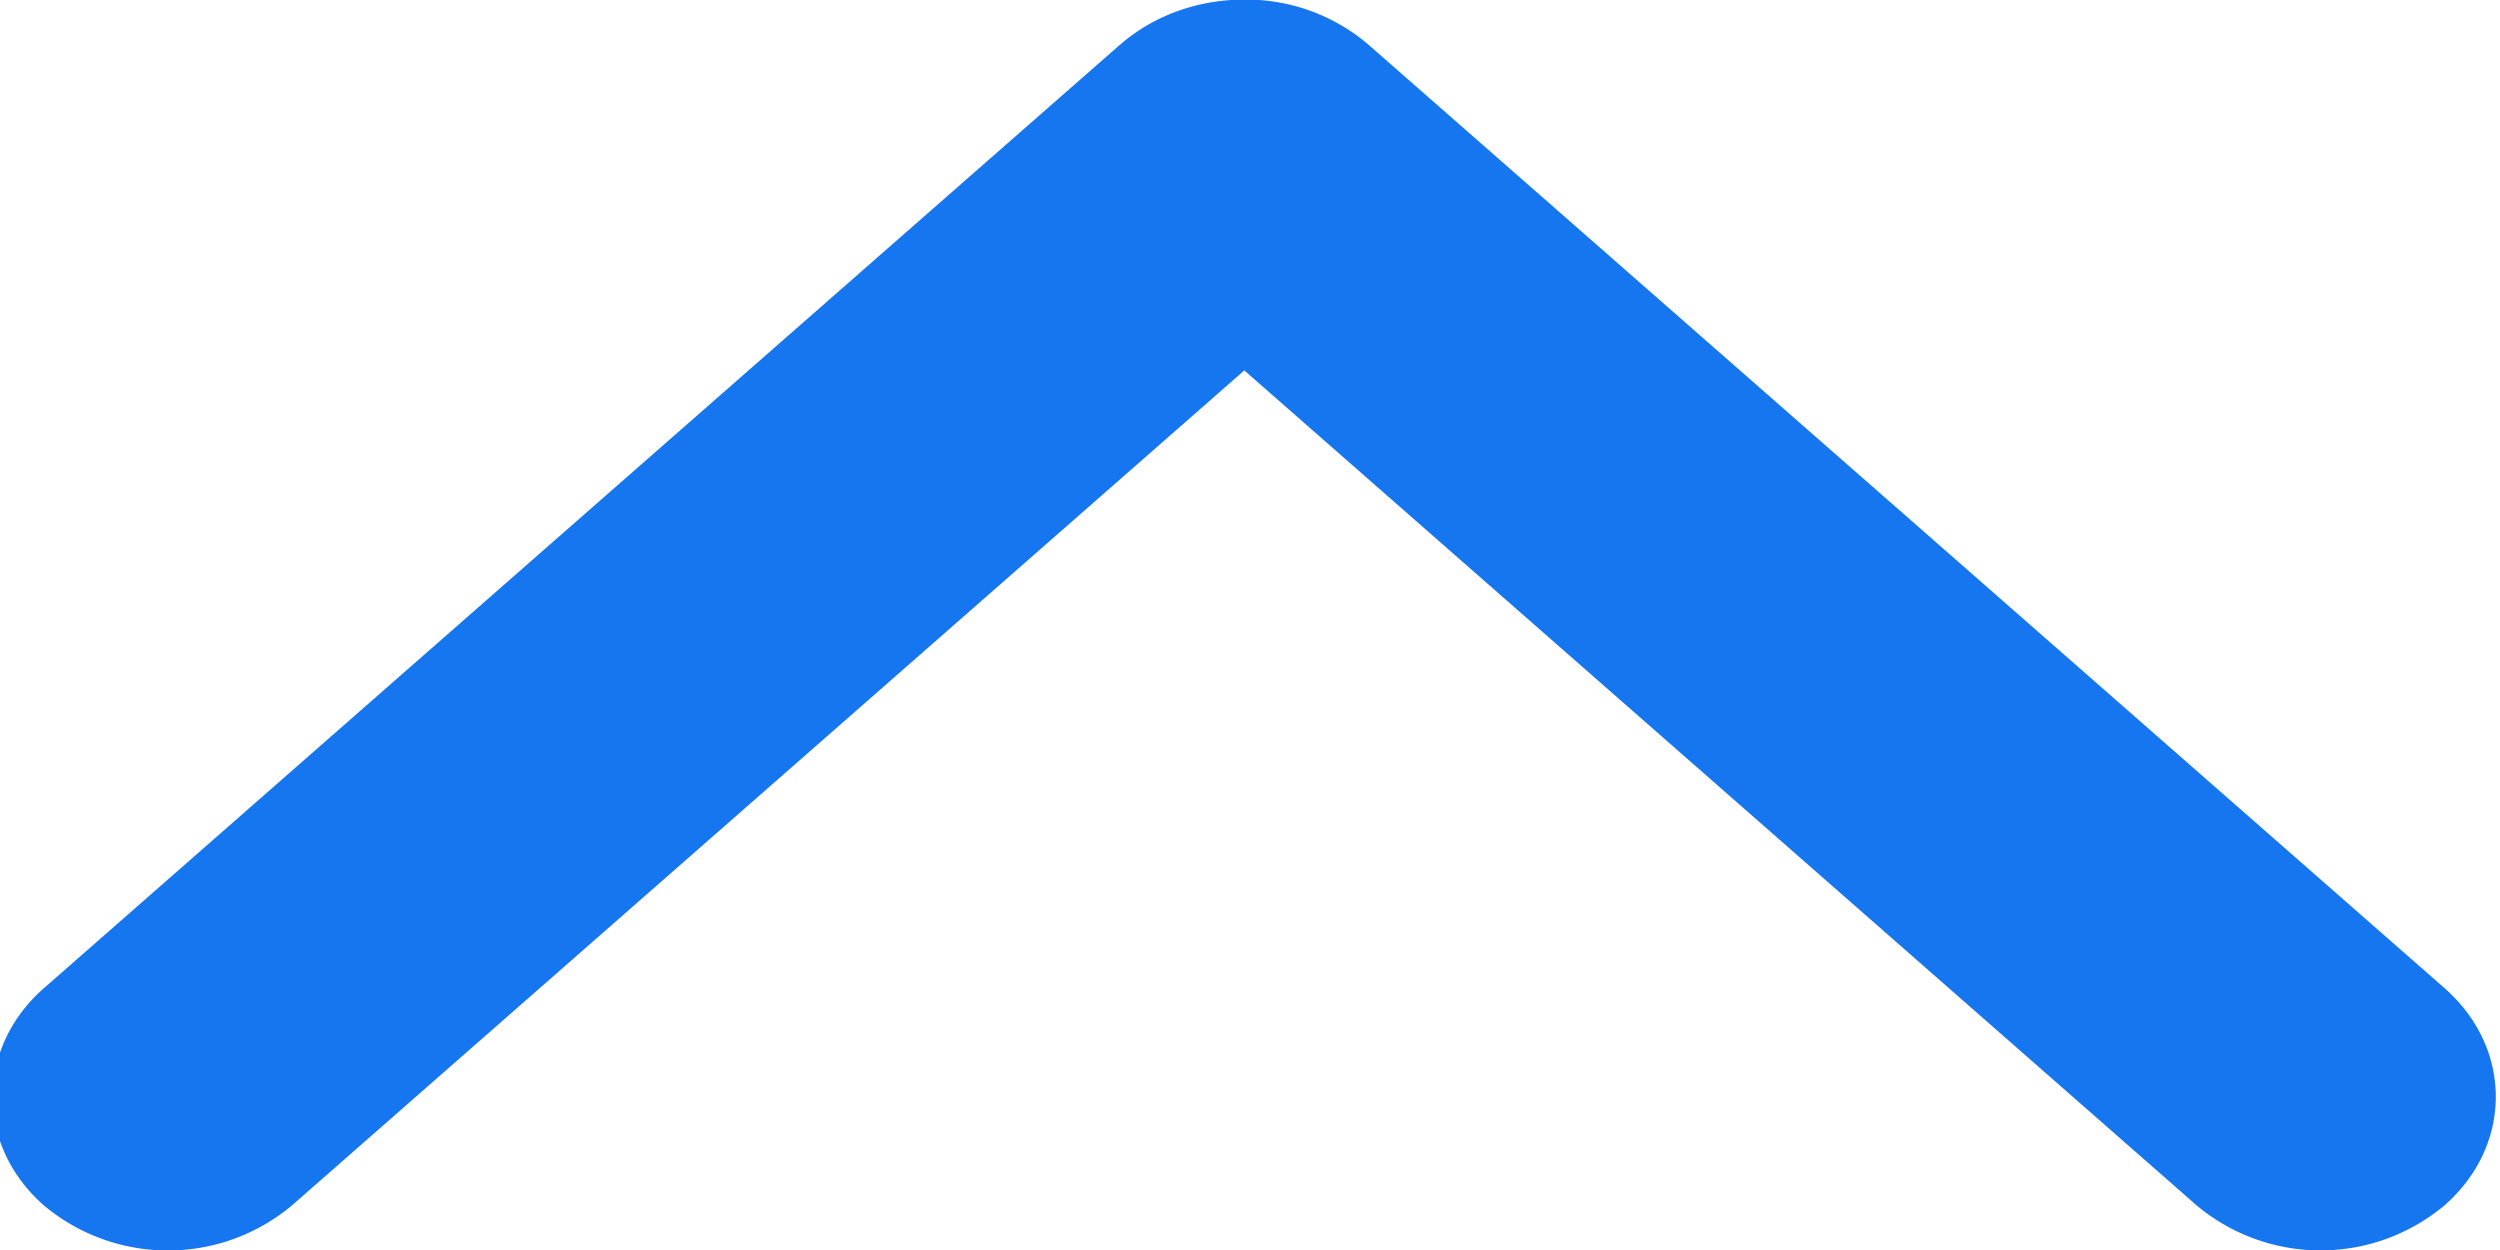 <svg xmlns="http://www.w3.org/2000/svg" width="18" height="9" viewBox="0 0 18 9"><g><g><path fill="#1576ef" d="M8.066.32L.316 7.115c-.492.432-.492 1.132 0 1.564a1.391 1.391 0 0 0 1.786 0l6.857-6.012 6.857 6.012a1.39 1.39 0 0 0 1.784 0c.493-.432.493-1.132 0-1.565L9.851.32a1.355 1.355 0 0 0-.892-.323c-.323 0-.646.108-.893.324z"/></g></g></svg>